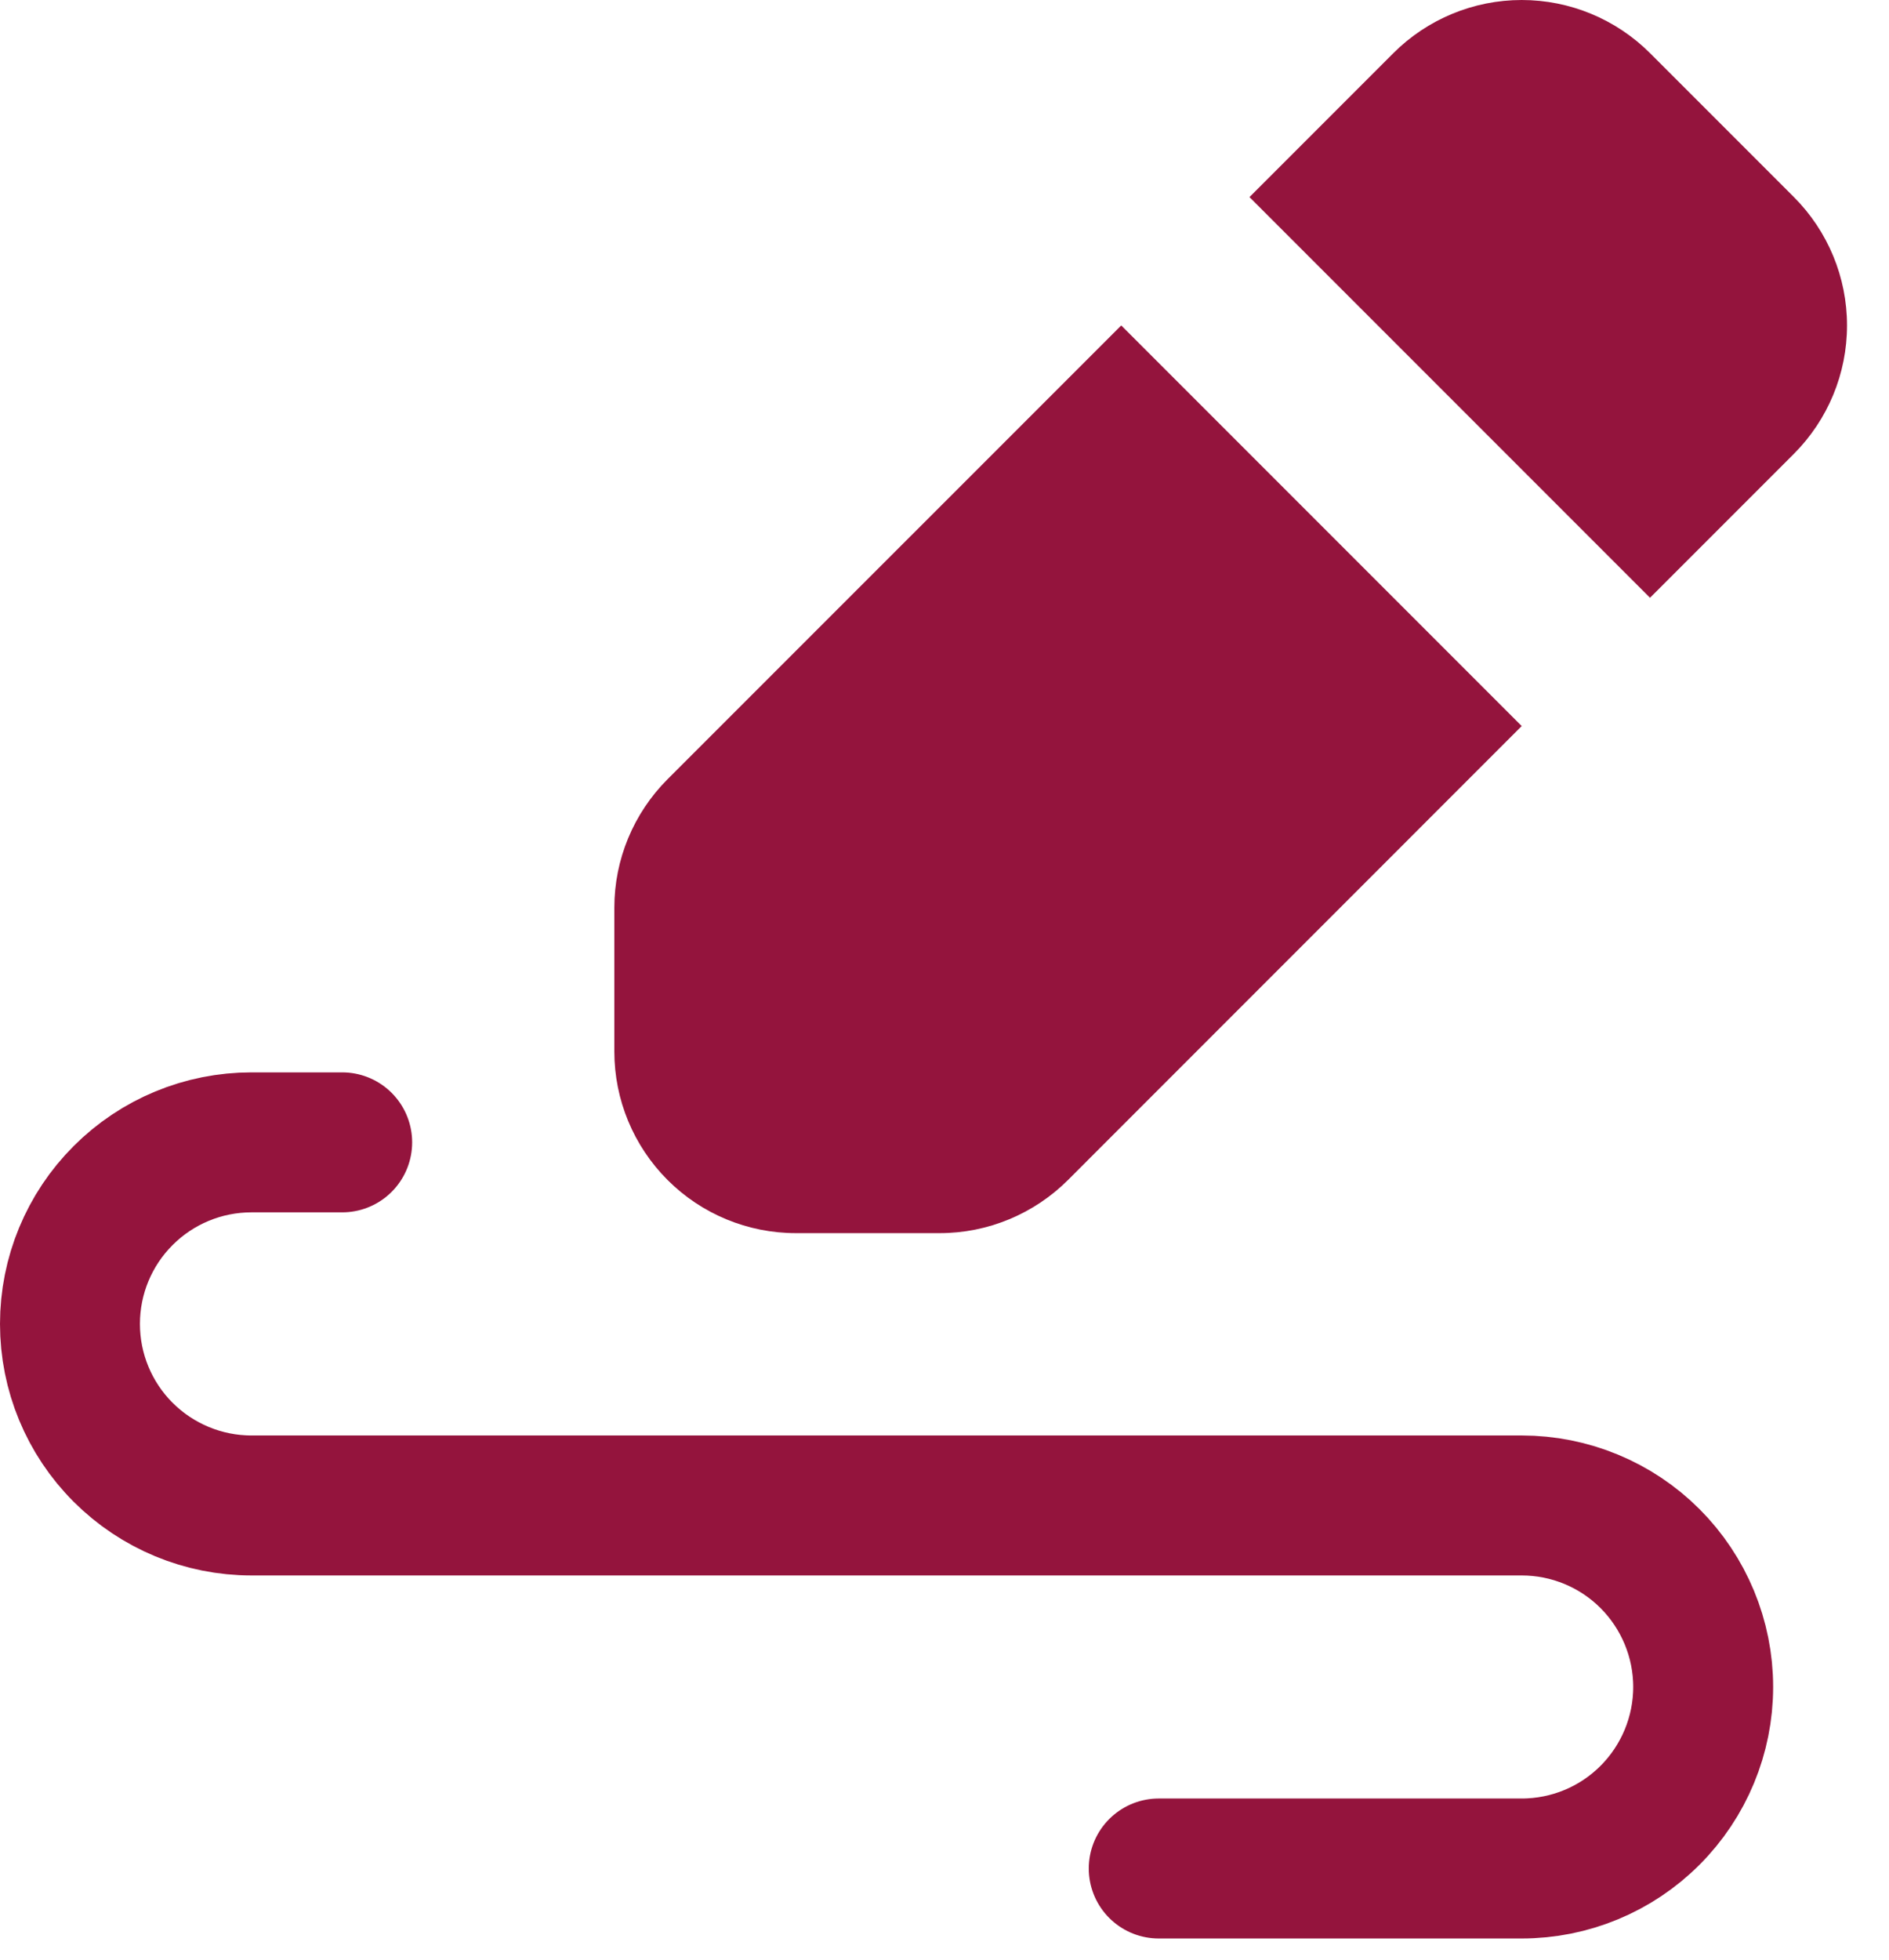 <svg width="27" height="28" viewBox="0 0 27 28" fill="none" xmlns="http://www.w3.org/2000/svg">
<path fill-rule="evenodd" clip-rule="evenodd" d="M19.916 0.759C20.403 0.273 21.062 3.05176e-05 21.75 3.05176e-05C22.438 3.05176e-05 23.097 0.273 23.584 0.759L25.641 2.816C26.127 3.303 26.4 3.962 26.4 4.65C26.4 5.338 26.127 5.997 25.641 6.484L23.584 8.541L17.859 2.816L19.916 0.759ZM16.026 4.65L9.541 11.134C9.055 11.621 8.781 12.28 8.781 12.968V15.025C8.781 15.713 9.055 16.373 9.541 16.859C10.027 17.346 10.687 17.619 11.375 17.619H13.432C14.12 17.619 14.779 17.345 15.266 16.859L21.75 10.374L16.026 4.65Z" fill="#94143D"/>
<path d="M4.891 16.322H3.594C2.906 16.322 2.246 16.595 1.76 17.082C1.273 17.568 1 18.228 1 18.916C1 19.604 1.273 20.264 1.76 20.75C2.246 21.236 2.906 21.51 3.594 21.51H21.75C22.438 21.51 23.098 21.783 23.584 22.269C24.07 22.756 24.344 23.416 24.344 24.103C24.344 24.791 24.07 25.451 23.584 25.937C23.098 26.424 22.438 26.697 21.75 26.697H16.562" stroke="#94143D" stroke-width="2" stroke-linecap="round" stroke-linejoin="round"/>
</svg>

